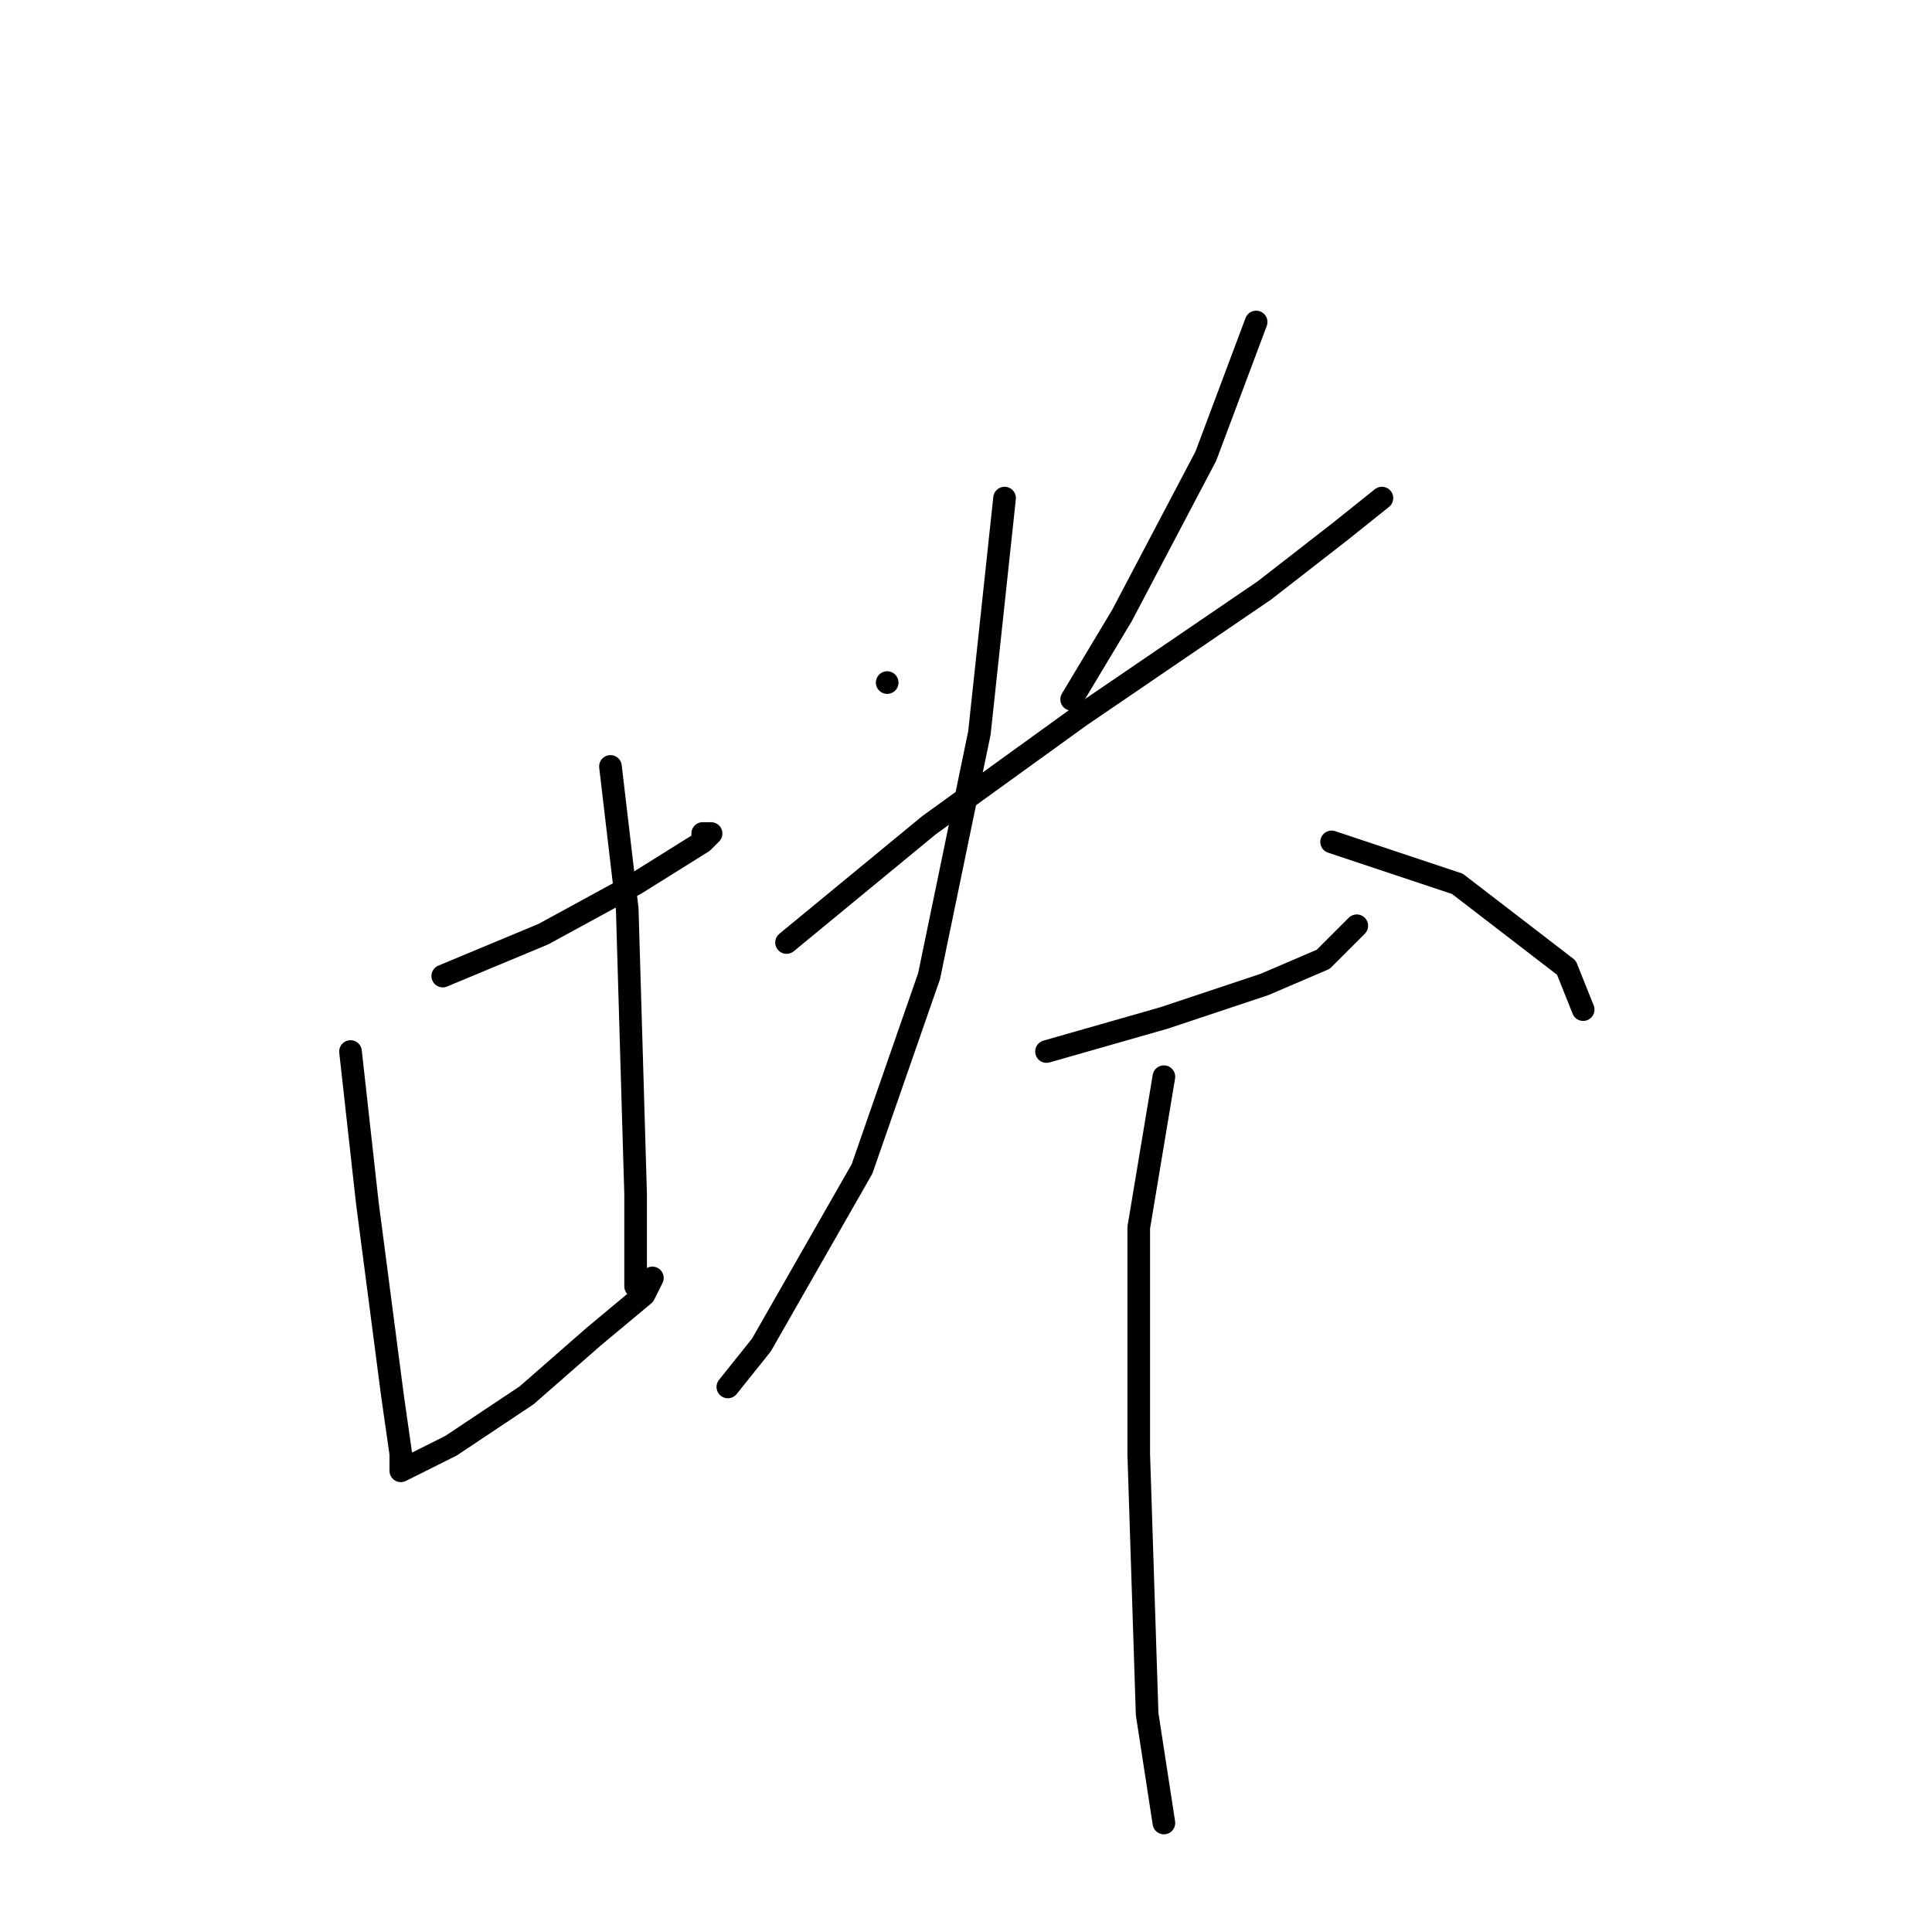 <?xml version="1.0" standalone="no"?>
    <svg width="256" height="256" xmlns="http://www.w3.org/2000/svg" version="1.1">
    <polyline stroke="black" stroke-width="3" stroke-linecap="round" fill="transparent" stroke-linejoin="round" points="58.667 129.333 72 123.778 84.222 117.111 93.111 111.556 94.222 110.444 93.111 110.444 93.111 110.444 " />
        <polyline stroke="black" stroke-width="3" stroke-linecap="round" fill="transparent" stroke-linejoin="round" points="46.445 139.333 48.667 159.333 52 184.889 53.111 192.667 53.111 194.889 59.778 191.556 69.778 184.889 78.667 177.111 85.333 171.556 86.444 169.333 86.444 169.333 " />
        <polyline stroke="black" stroke-width="3" stroke-linecap="round" fill="transparent" stroke-linejoin="round" points="80.889 101.556 83.111 120.444 84.222 158.222 84.222 170.444 84.222 170.444 " />
        <polyline stroke="black" stroke-width="3" stroke-linecap="round" fill="transparent" stroke-linejoin="round" points="117.556 90.444 117.556 90.444 " />
        <polyline stroke="black" stroke-width="3" stroke-linecap="round" fill="transparent" stroke-linejoin="round" points="166.444 42.667 159.778 60.444 148.667 81.556 142 92.667 142 92.667 " />
        <polyline stroke="black" stroke-width="3" stroke-linecap="round" fill="transparent" stroke-linejoin="round" points="104.222 124.889 123.111 109.333 143.111 94.889 167.556 78.222 177.556 70.444 183.111 66 183.111 66 " />
        <polyline stroke="black" stroke-width="3" stroke-linecap="round" fill="transparent" stroke-linejoin="round" points="133.111 66 129.778 97.111 123.111 129.333 114.222 154.889 100.889 178.222 96.444 183.778 96.444 183.778 " />
        <polyline stroke="black" stroke-width="3" stroke-linecap="round" fill="transparent" stroke-linejoin="round" points="176.444 111.556 193.111 117.111 207.556 128.222 209.778 133.778 209.778 133.778 " />
        <polyline stroke="black" stroke-width="3" stroke-linecap="round" fill="transparent" stroke-linejoin="round" points="138.667 139.333 154.222 134.889 167.556 130.444 175.333 127.111 179.778 122.667 179.778 122.667 " />
        <polyline stroke="black" stroke-width="3" stroke-linecap="round" fill="transparent" stroke-linejoin="round" points="154.222 142.667 150.889 162.667 150.889 192.667 152 227.111 154.222 241.556 154.222 241.556 " />
        </svg>